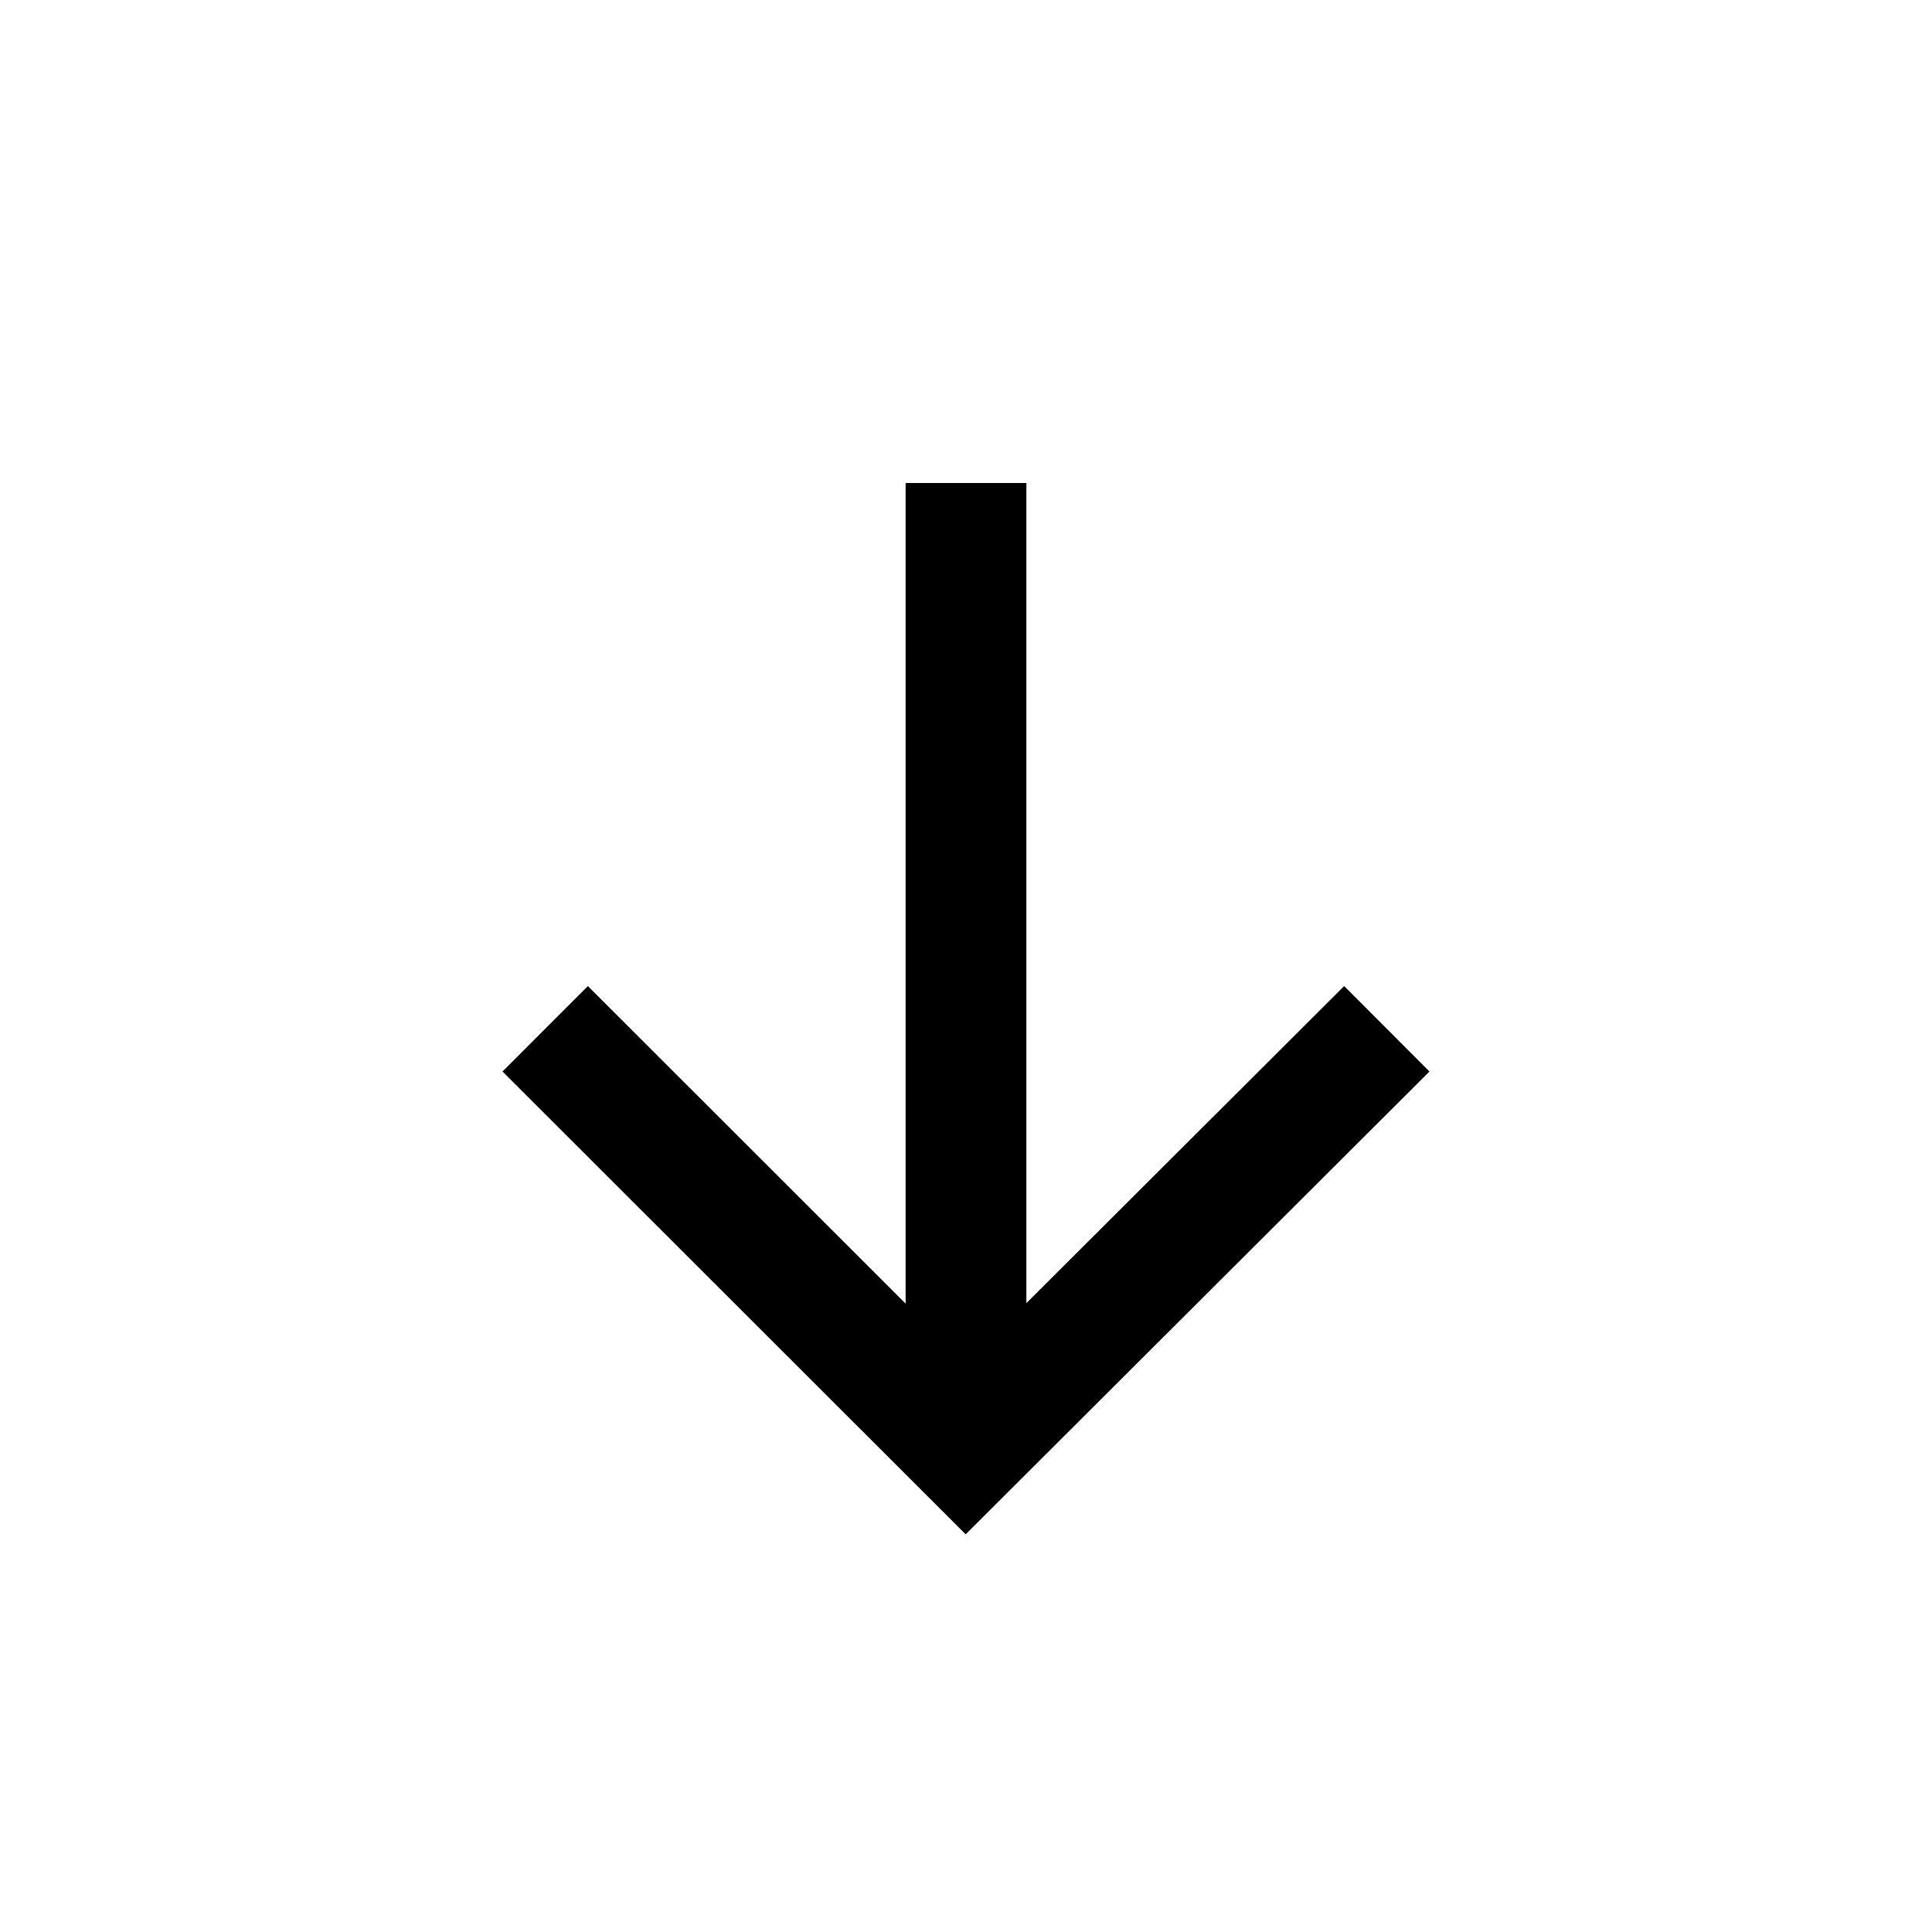 <svg viewBox="0 0 64 64" xmlns="http://www.w3.org/2000/svg">
 <g data-name="quadrato centratore" id="quadrato_centratore">
  <rect height="64" width="64" style="fill:none"/>
  <rect height="64" width="64" style="fill:none"/>
 </g>
 <g id="icona">
  <polyline points="45.94 34.08 31.99 48 31.99 48 18.06 34.08" style="fill:none;stroke:#000000;stroke-miterlimit:10;stroke-width:4px; stroke-opacity:1"/>
  <line y2="46.36" x1="32" x2="32" y1="16" style="fill:none;stroke:#000000;stroke-miterlimit:10;stroke-width:4px; stroke-opacity:1"/>
 </g>
</svg>
